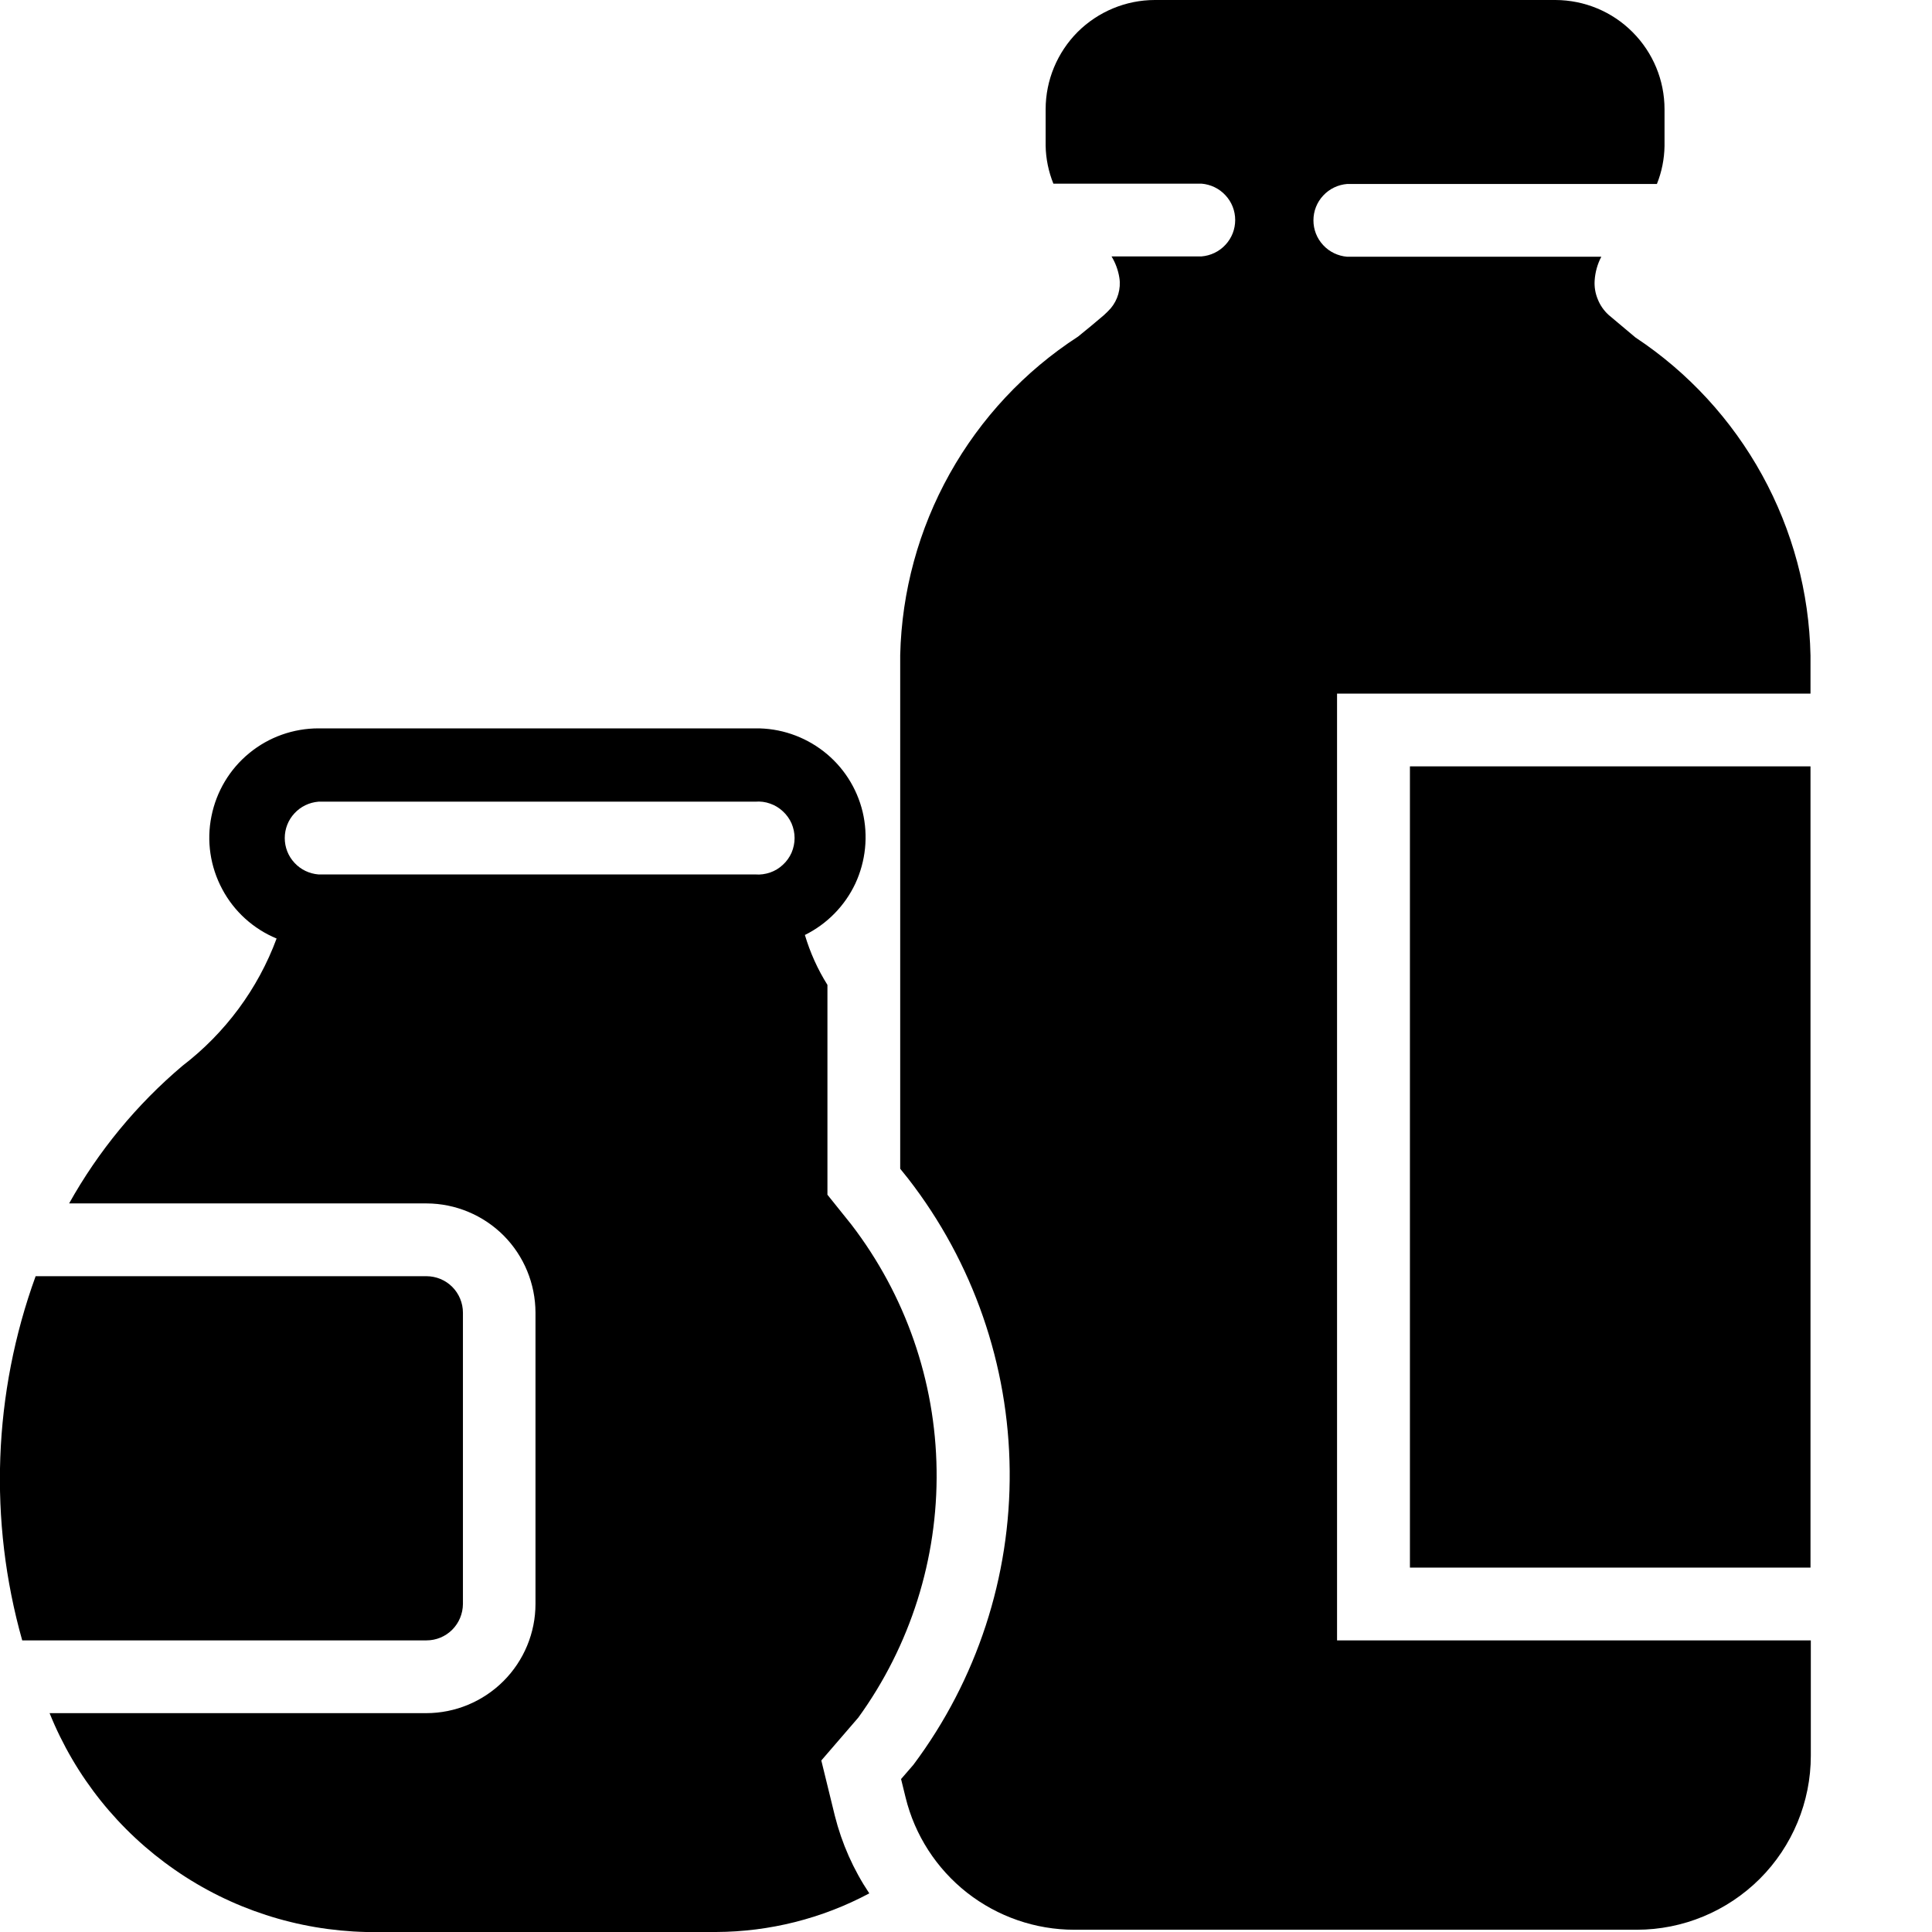<svg width="18" height="18" viewBox="0 0 18 18" fill="none" xmlns="http://www.w3.org/2000/svg">
<g clip-path="url(#clip0)">
<path d="M4.313 14.945V12.23C4.313 12.14 4.277 12.053 4.213 11.989C4.15 11.926 4.063 11.89 3.973 11.89H0.332C-0.064 12.98 -0.108 14.167 0.207 15.283H3.974C4.064 15.283 4.15 15.247 4.213 15.184C4.277 15.12 4.312 15.034 4.313 14.945Z" fill="currentColor"/>
<path d="M7.652 16.402L7.997 16.002C8.482 15.332 8.738 14.522 8.726 13.695C8.715 12.867 8.436 12.066 7.932 11.409L7.709 11.131V9.176C7.618 9.031 7.548 8.875 7.499 8.711C7.705 8.609 7.871 8.44 7.969 8.232C8.066 8.023 8.09 7.788 8.037 7.564C7.983 7.34 7.855 7.141 7.673 7C7.491 6.859 7.267 6.783 7.037 6.786H2.968C2.733 6.786 2.504 6.867 2.322 7.017C2.14 7.166 2.016 7.374 1.97 7.605C1.923 7.835 1.959 8.075 2.07 8.283C2.18 8.491 2.36 8.654 2.577 8.744C2.403 9.214 2.098 9.625 1.7 9.93C1.274 10.29 0.916 10.725 0.644 11.212H3.975C4.244 11.213 4.502 11.321 4.692 11.511C4.882 11.702 4.988 11.96 4.989 12.229V14.943C4.989 15.213 4.881 15.472 4.691 15.662C4.5 15.853 4.241 15.961 3.971 15.961H0.462C0.7 16.552 1.107 17.06 1.631 17.422C2.154 17.785 2.773 17.985 3.41 18H6.671C7.169 17.998 7.659 17.875 8.099 17.64C7.951 17.419 7.843 17.175 7.778 16.917L7.652 16.402ZM3.689 8.147H2.967C2.882 8.14 2.802 8.102 2.744 8.039C2.685 7.976 2.653 7.894 2.653 7.808C2.653 7.722 2.685 7.64 2.744 7.577C2.802 7.514 2.882 7.476 2.967 7.469H7.037C7.084 7.465 7.131 7.471 7.175 7.487C7.219 7.502 7.26 7.527 7.294 7.559C7.328 7.59 7.356 7.629 7.375 7.672C7.393 7.715 7.403 7.761 7.403 7.808C7.403 7.855 7.393 7.901 7.375 7.944C7.356 7.987 7.328 8.026 7.294 8.057C7.26 8.089 7.219 8.114 7.175 8.129C7.131 8.144 7.084 8.151 7.037 8.147H3.682H3.689Z" fill="currentColor"/>
<path d="M13.136 7.14H16.868V14.605H13.136V7.14Z" fill="currentColor"/>
<path d="M15.237 3.144L14.987 2.934C14.943 2.894 14.908 2.844 14.886 2.788C14.863 2.733 14.853 2.673 14.857 2.613C14.862 2.536 14.883 2.46 14.919 2.392H12.551C12.466 2.385 12.386 2.347 12.328 2.284C12.269 2.221 12.237 2.139 12.237 2.053C12.237 1.967 12.269 1.885 12.328 1.822C12.386 1.759 12.466 1.721 12.551 1.714H15.437C15.482 1.602 15.506 1.482 15.508 1.361V1.018C15.508 0.748 15.401 0.49 15.21 0.299C15.02 0.108 14.762 0.001 14.492 0L10.76 0C10.49 0 10.231 0.108 10.04 0.298C9.85 0.489 9.742 0.748 9.742 1.018V1.358C9.744 1.479 9.769 1.599 9.814 1.711H11.194C11.279 1.718 11.359 1.756 11.417 1.819C11.476 1.882 11.508 1.964 11.508 2.05C11.508 2.136 11.476 2.218 11.417 2.281C11.359 2.344 11.279 2.382 11.194 2.389H10.356C10.393 2.45 10.418 2.518 10.429 2.589C10.437 2.639 10.433 2.691 10.419 2.74C10.405 2.789 10.381 2.834 10.348 2.873C10.328 2.895 10.307 2.916 10.285 2.936C10.208 3.002 10.127 3.069 10.044 3.136C9.547 3.458 9.137 3.897 8.848 4.414C8.559 4.931 8.401 5.511 8.387 6.103V10.889L8.461 10.981C9.066 11.76 9.398 12.717 9.407 13.703C9.416 14.69 9.101 15.652 8.51 16.442L8.395 16.575L8.437 16.746C8.523 17.098 8.725 17.41 9.01 17.634C9.295 17.857 9.647 17.979 10.009 17.979H15.249C15.679 17.979 16.091 17.808 16.396 17.504C16.7 17.2 16.871 16.787 16.871 16.357V15.283H12.457V6.462H16.868V6.107C16.856 5.518 16.701 4.941 16.417 4.425C16.133 3.909 15.728 3.469 15.237 3.144Z" fill="currentColor"/>
</g>
<defs>
<clipPath id="clip0">
<rect width="18" height="18" fill="white"/>
</clipPath>
</defs>
</svg>
